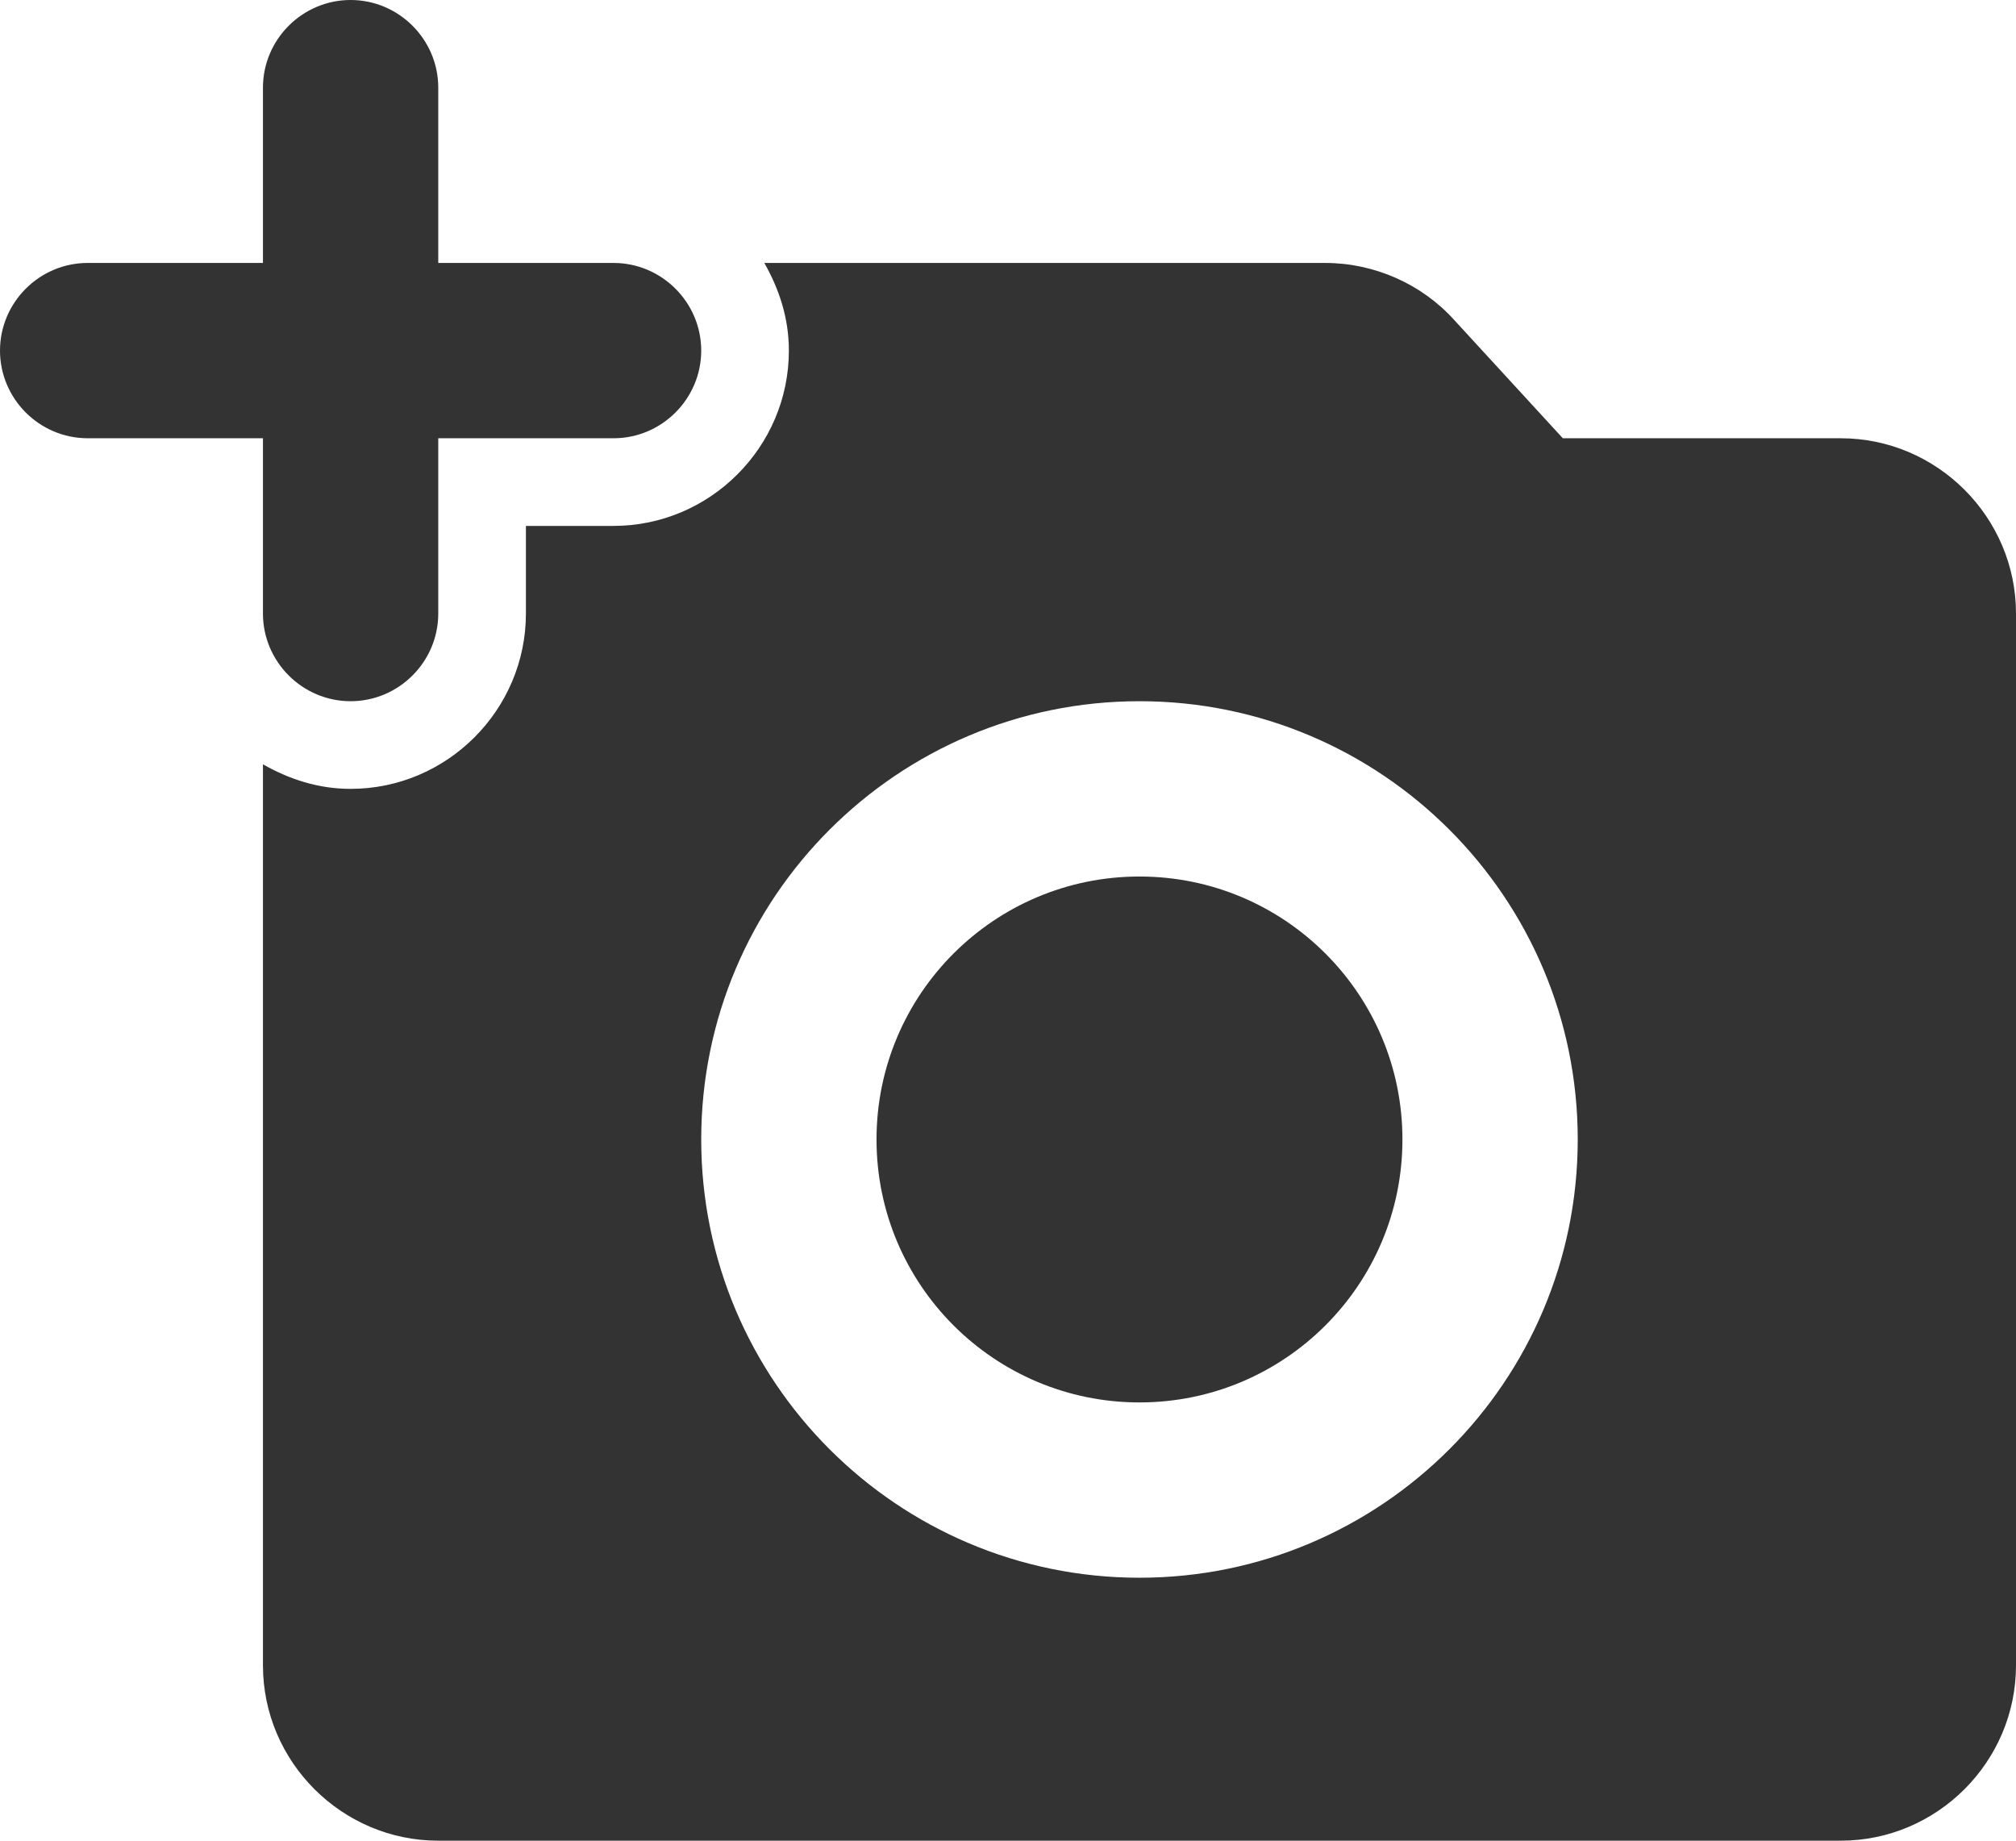 <svg width="23px" height="21px" viewBox="0 0 23 21" version="1.1" xmlns="http://www.w3.org/2000/svg" xmlns:xlink="http://www.w3.org/1999/xlink">

<title>add_a_photo</title>
<desc>Created with Sketch.</desc>
<g id="Icons" stroke="none" stroke-width="1" fill="none" fill-rule="evenodd">
<g id="Rounded" transform="translate(-100, -2681)">
<g id="Image" transform="translate(100, 2626)">
<g id="-Round-/-Image-/-add_a_photo" transform="translate(0, 54)">
<g>
<polygon id="Path" points="0 0 24 0 24 24 0 24"></polygon>
<path d="M3,8 L3,6 L1,6 C0.45,6 0,5.55 0,5 C0,4.45 0.45,4 1,4 L3,4 L3,2 C3,1.45 3.45,1 4,1 C4.55,1 5,1.45 5,2 L5,4 L7,4 C7.55,4 8,4.45 8,5 C8,5.55 7.55,6 7,6 L5,6 L5,8 C5,8.55 4.55,9 4,9 C3.45,9 3,8.55 3,8 Z M13,17 C11.343,17 10,15.657 10,14 C10,12.343 11.343,11 13,11 C14.657,11 16,12.343 16,14 C16,15.657 14.657,17 13,17 Z M21,6 C22.1,6 23,6.9 23,8 L23,20 C23,21.1 22.1,22 21,22 L5,22 C3.9,22 3,21.1 3,20 L3,9.72 C3.3,9.89 3.63,10 4,10 C5.1,10 6,9.1 6,8 L6,7 L7,7 C8.1,7 9,6.1 9,5 C9,4.63 8.89,4.3 8.72,4 L15.12,4 C15.68,4 16.22,4.24 16.59,4.65 L17.83,6 L21,6 Z M13,19 C15.76,19 18,16.76 18,14 C18,11.24 15.76,9 13,9 C10.24,9 8,11.24 8,14 C8,16.76 10.24,19 13,19 Z" id="🔹-Icon-Color" fill="#333333"></path>
</g>
</g>
</g>
</g>
</g>
</svg>